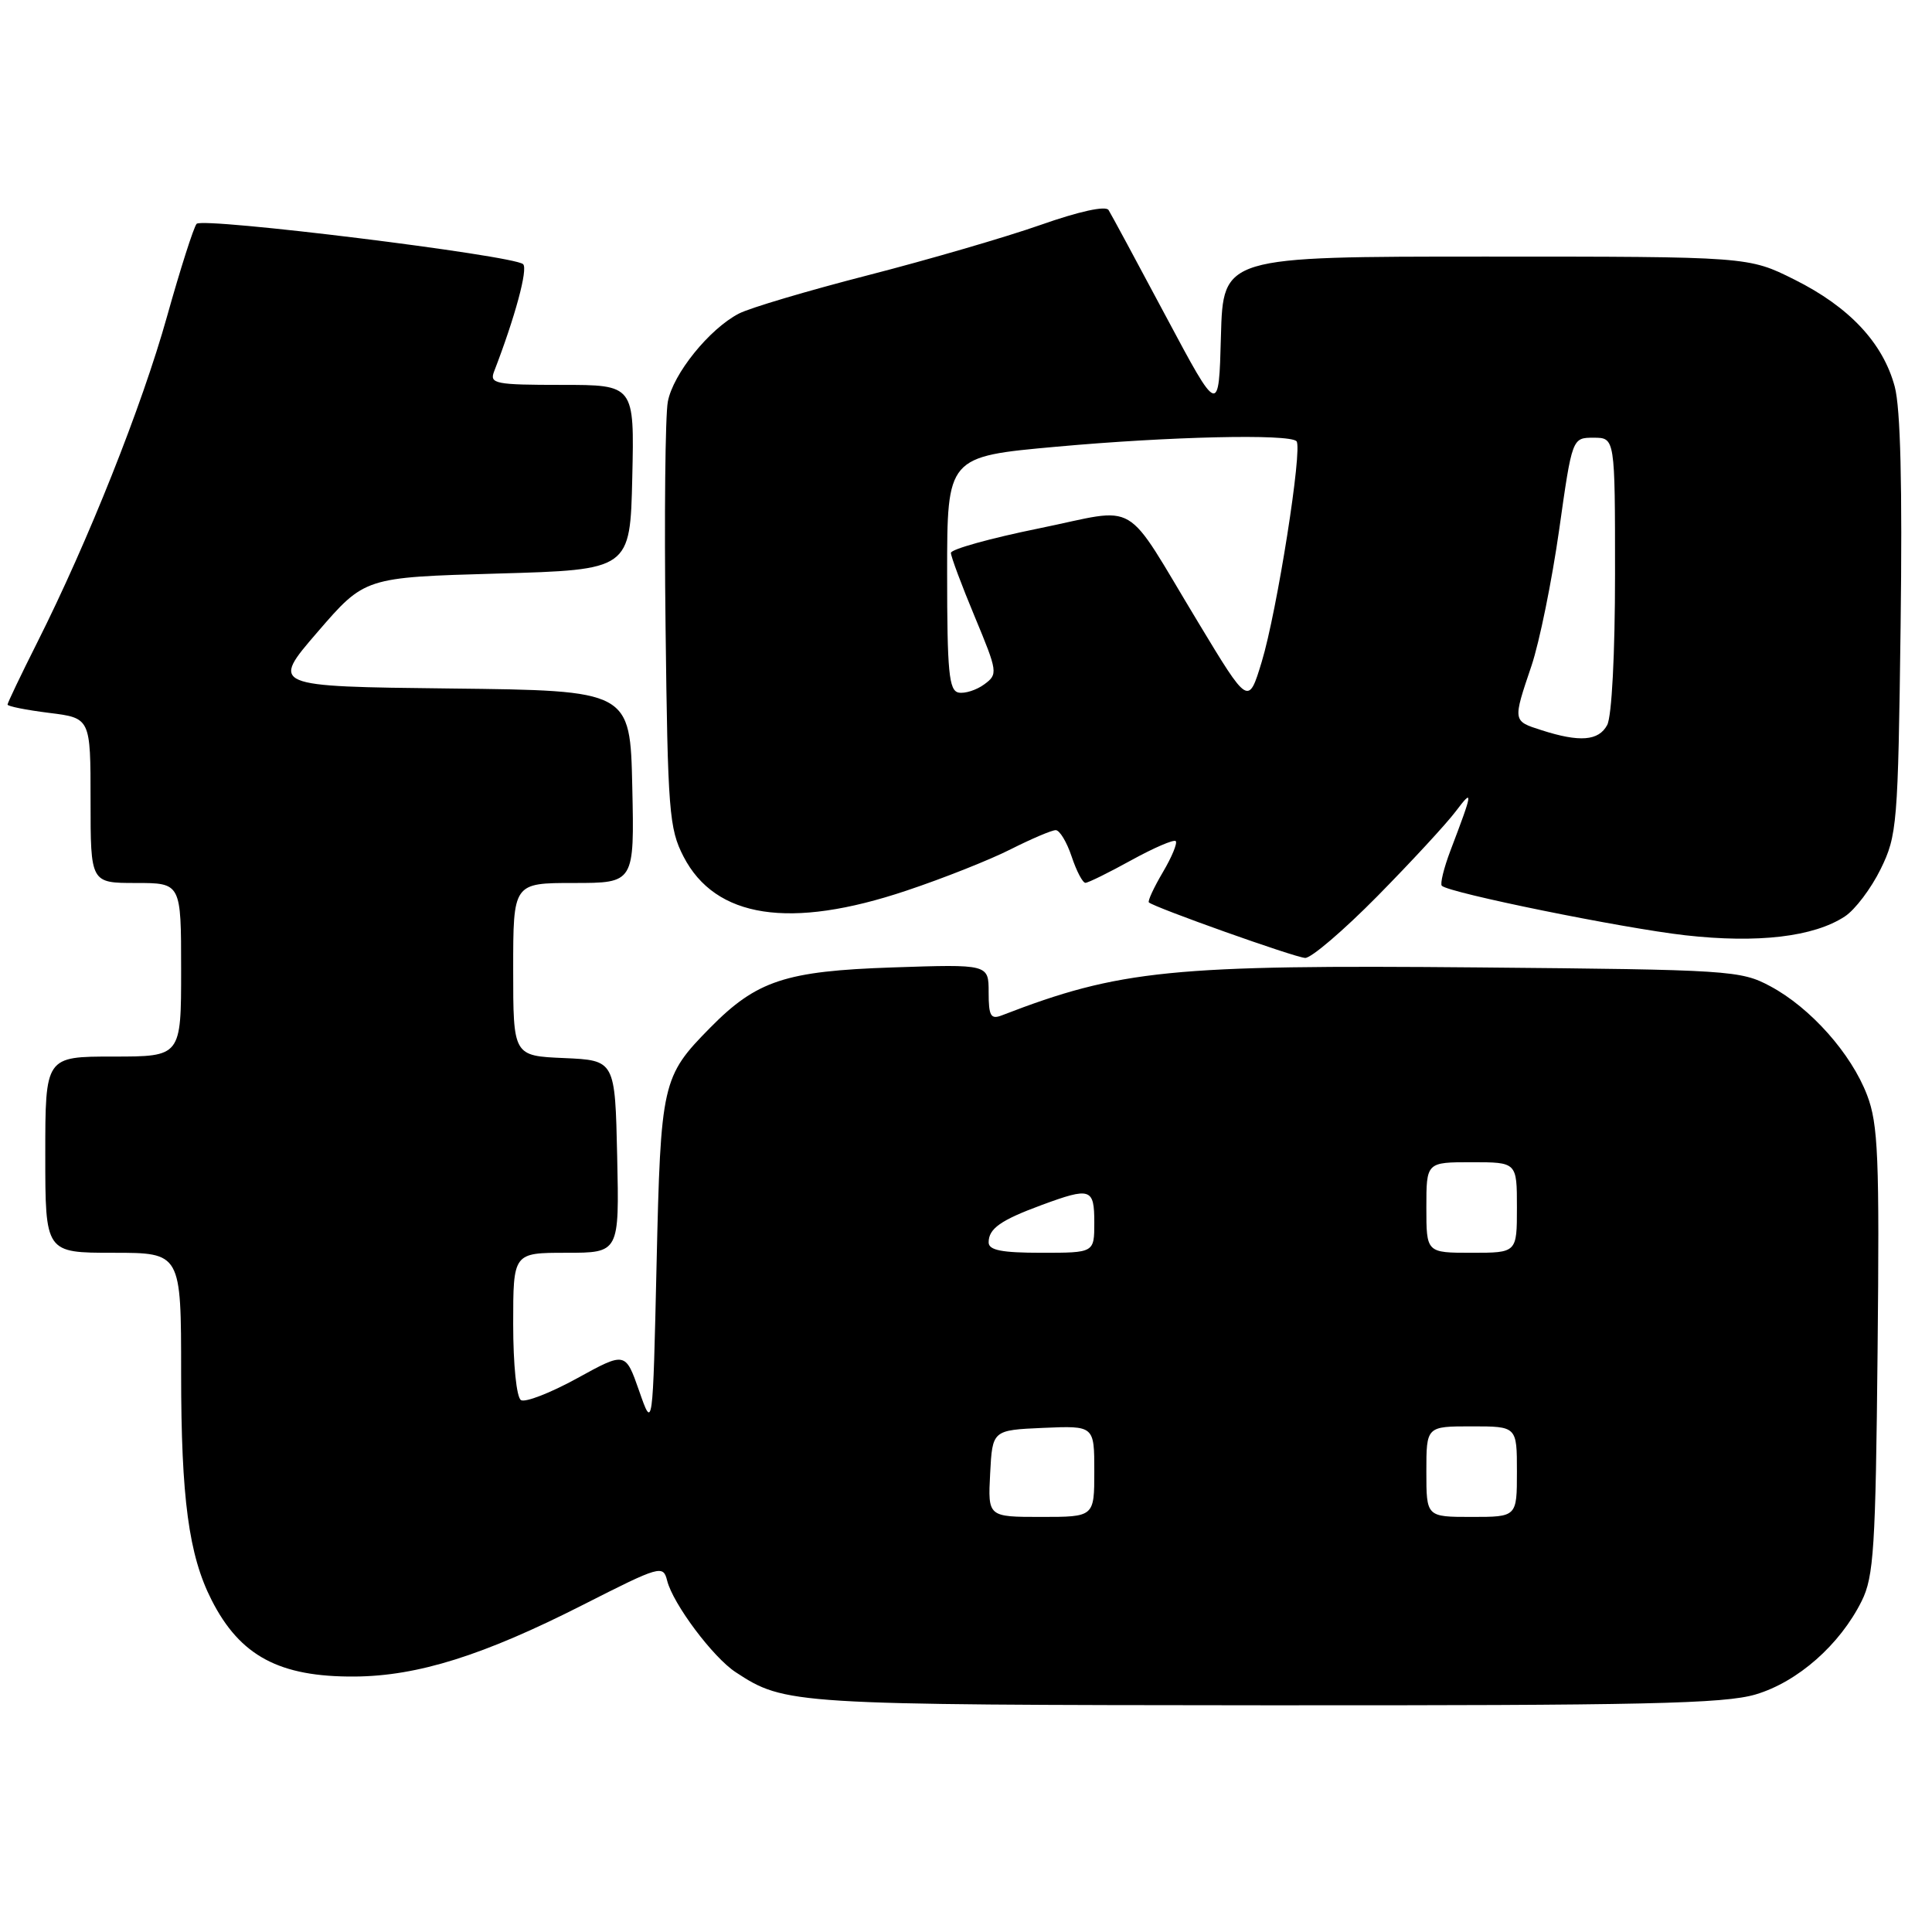 <?xml version="1.0" encoding="UTF-8" standalone="no"?>
<!DOCTYPE svg PUBLIC "-//W3C//DTD SVG 1.1//EN" "http://www.w3.org/Graphics/SVG/1.1/DTD/svg11.dtd" >
<svg xmlns="http://www.w3.org/2000/svg" xmlns:xlink="http://www.w3.org/1999/xlink" version="1.1" viewBox="0 0 256 256">
 <g >
 <path fill="currentColor"
d=" M 232.64 224.52 C 238.21 222.86 243.80 217.94 246.68 212.15 C 248.29 208.92 248.53 205.13 248.79 179.01 C 249.05 153.30 248.87 148.95 247.40 145.11 C 245.30 139.60 239.90 133.53 234.57 130.68 C 230.65 128.58 229.21 128.49 196.00 128.19 C 155.18 127.82 148.38 128.50 132.75 134.54 C 131.28 135.11 131.00 134.63 131.00 131.49 C 131.00 127.76 131.00 127.76 118.25 128.19 C 104.08 128.67 100.26 129.93 94.11 136.17 C 87.72 142.65 87.55 143.42 87.00 167.50 C 86.50 189.50 86.50 189.50 84.69 184.30 C 82.87 179.11 82.87 179.11 76.47 182.63 C 72.94 184.57 69.59 185.87 69.03 185.52 C 68.44 185.15 68.00 180.83 68.00 175.44 C 68.00 166.00 68.00 166.00 75.03 166.00 C 82.06 166.00 82.06 166.00 81.78 153.25 C 81.50 140.50 81.50 140.50 74.75 140.20 C 68.00 139.91 68.00 139.91 68.00 128.45 C 68.00 117.00 68.00 117.00 76.03 117.00 C 84.06 117.00 84.06 117.00 83.78 104.25 C 83.50 91.50 83.50 91.50 59.68 91.23 C 35.85 90.96 35.85 90.96 42.09 83.73 C 48.33 76.50 48.33 76.50 65.91 76.00 C 83.50 75.50 83.50 75.50 83.78 63.25 C 84.06 51.00 84.06 51.00 74.42 51.00 C 65.65 51.00 64.85 50.84 65.46 49.25 C 68.25 42.03 69.99 35.60 69.31 35.00 C 67.99 33.83 26.84 28.75 26.05 29.66 C 25.66 30.12 23.89 35.65 22.13 41.94 C 18.80 53.84 11.68 71.72 4.92 85.16 C 2.76 89.45 1.00 93.14 1.00 93.36 C 1.00 93.59 3.47 94.08 6.50 94.46 C 12.00 95.14 12.00 95.14 12.00 106.07 C 12.00 117.00 12.00 117.00 18.00 117.00 C 24.00 117.00 24.00 117.00 24.00 128.50 C 24.00 140.00 24.00 140.00 15.00 140.00 C 6.00 140.00 6.00 140.00 6.00 153.00 C 6.00 166.00 6.00 166.00 15.00 166.00 C 24.00 166.00 24.00 166.00 24.00 181.95 C 24.00 198.54 25.01 206.06 28.03 212.00 C 31.80 219.43 37.02 222.22 47.00 222.15 C 55.35 222.09 64.04 219.36 77.27 212.64 C 87.49 207.45 87.87 207.34 88.40 209.44 C 89.17 212.52 94.48 219.62 97.49 221.58 C 104.01 225.86 104.86 225.91 167.57 225.96 C 217.87 225.99 228.45 225.76 232.64 224.52 Z  M 182.51 118.75 C 186.98 114.21 191.66 109.15 192.90 107.50 C 195.25 104.39 195.19 104.83 192.19 112.71 C 191.31 115.03 190.80 117.13 191.05 117.37 C 192.03 118.32 215.01 122.99 223.31 123.93 C 232.92 125.01 240.32 124.14 244.44 121.44 C 245.80 120.56 247.93 117.73 249.19 115.17 C 251.38 110.71 251.50 109.25 251.84 82.98 C 252.08 64.39 251.83 54.09 251.06 51.22 C 249.50 45.43 245.05 40.68 237.78 37.05 C 231.68 34.00 231.68 34.00 196.87 34.00 C 162.07 34.00 162.07 34.00 161.78 44.53 C 161.50 55.06 161.50 55.06 154.50 41.94 C 150.65 34.72 147.23 28.37 146.89 27.83 C 146.52 27.23 142.97 28.01 137.89 29.80 C 133.28 31.42 122.98 34.42 115.01 36.47 C 107.04 38.52 99.35 40.80 97.91 41.55 C 93.99 43.58 89.18 49.54 88.49 53.23 C 88.15 55.03 88.01 68.42 88.19 83.00 C 88.48 107.49 88.66 109.80 90.57 113.50 C 94.79 121.67 104.68 123.19 120.09 118.02 C 124.98 116.39 131.22 113.91 133.95 112.52 C 136.69 111.14 139.36 110.00 139.89 110.00 C 140.41 110.00 141.36 111.58 142.00 113.50 C 142.64 115.42 143.46 116.99 143.83 116.98 C 144.20 116.97 146.94 115.62 149.91 113.98 C 152.89 112.34 155.54 111.20 155.79 111.45 C 156.04 111.71 155.27 113.57 154.08 115.58 C 152.89 117.60 152.06 119.39 152.23 119.57 C 152.89 120.22 171.57 126.87 172.94 126.93 C 173.73 126.97 178.03 123.29 182.51 118.75 Z  M 131.20 195.25 C 131.50 189.50 131.50 189.50 138.25 189.20 C 145.00 188.91 145.00 188.91 145.00 194.95 C 145.00 201.00 145.00 201.00 137.95 201.00 C 130.90 201.00 130.90 201.00 131.20 195.25 Z  M 189.00 195.00 C 189.00 189.00 189.00 189.00 195.00 189.00 C 201.00 189.00 201.00 189.00 201.00 195.00 C 201.00 201.00 201.00 201.00 195.00 201.00 C 189.00 201.00 189.00 201.00 189.00 195.00 Z  M 131.00 164.62 C 131.00 162.80 132.58 161.68 138.03 159.67 C 144.52 157.28 145.00 157.44 145.00 162.00 C 145.00 166.00 145.00 166.00 138.00 166.00 C 132.72 166.00 131.00 165.66 131.00 164.62 Z  M 189.00 160.00 C 189.00 154.00 189.00 154.00 195.00 154.00 C 201.00 154.00 201.00 154.00 201.00 160.00 C 201.00 166.00 201.00 166.00 195.00 166.00 C 189.00 166.00 189.00 166.00 189.00 160.00 Z  M 204.25 96.75 C 200.43 95.53 200.44 95.59 202.93 88.22 C 203.99 85.07 205.63 76.98 206.59 70.25 C 208.32 58.00 208.32 58.00 211.16 58.00 C 214.00 58.00 214.00 58.00 214.00 76.07 C 214.00 86.61 213.57 94.94 212.96 96.07 C 211.83 98.18 209.31 98.38 204.25 96.75 Z  M 158.78 82.49 C 148.63 65.71 151.24 67.25 137.64 70.02 C 131.24 71.32 126.00 72.78 126.00 73.26 C 126.00 73.74 127.42 77.55 129.16 81.72 C 132.21 89.05 132.25 89.34 130.42 90.68 C 129.39 91.44 127.85 91.93 127.02 91.77 C 125.74 91.52 125.50 89.04 125.50 75.99 C 125.50 60.50 125.50 60.50 140.00 59.19 C 155.00 57.83 170.80 57.47 171.79 58.46 C 172.64 59.31 169.21 81.04 167.18 87.71 C 165.42 93.49 165.42 93.49 158.78 82.49 Z "/>
</g>
</svg>